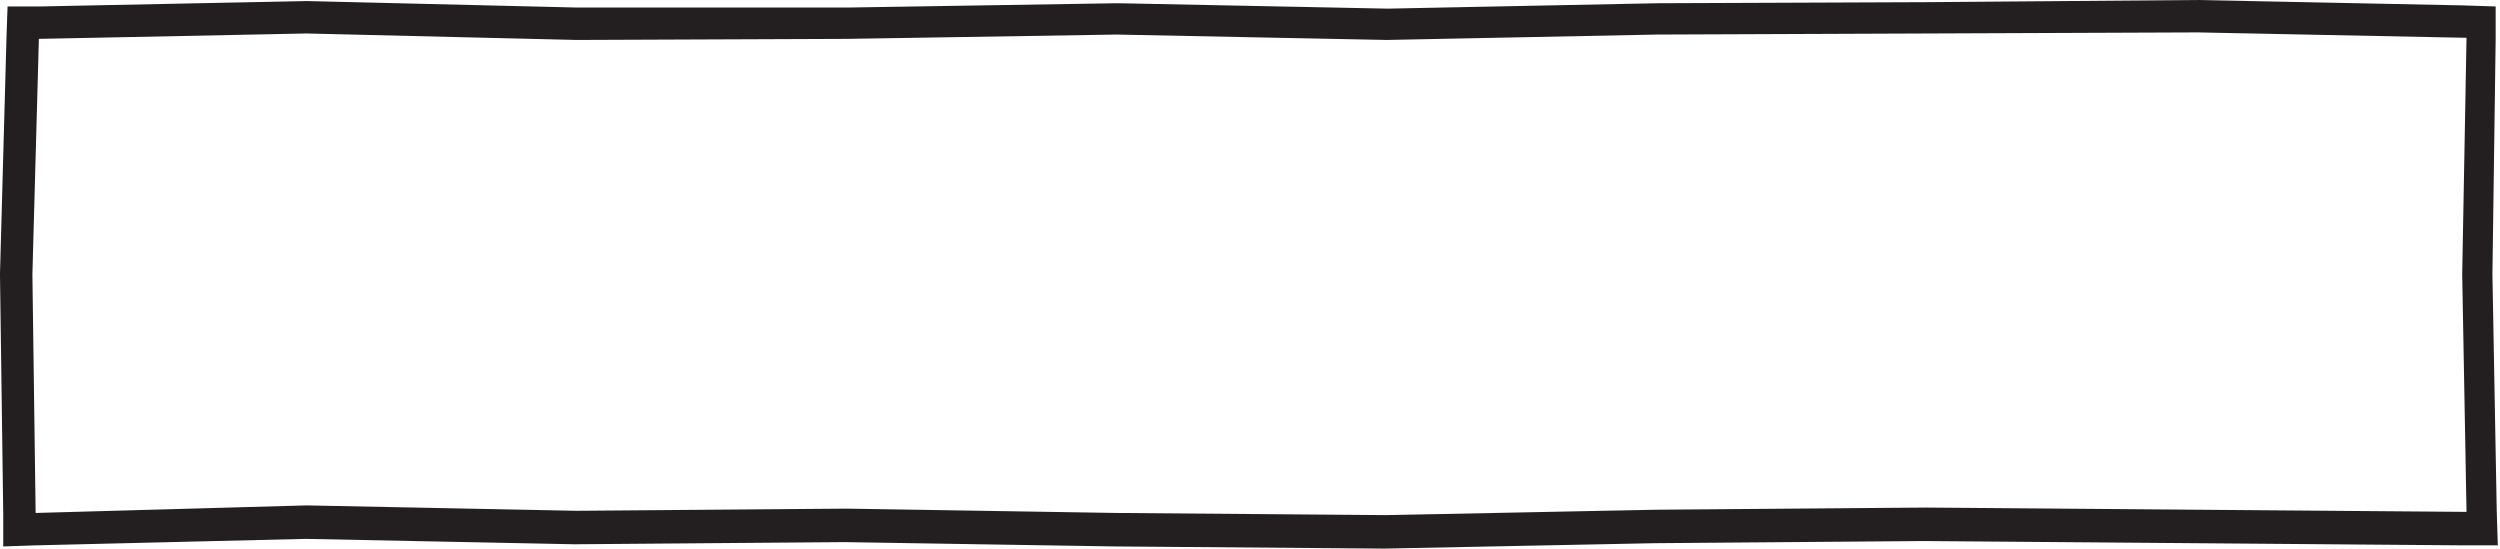<?xml version="1.0" encoding="utf-8"?>
<!-- Generator: Adobe Illustrator 21.0.2, SVG Export Plug-In . SVG Version: 6.00 Build 0)  -->
<svg version="1.1" id="Objects" xmlns="http://www.w3.org/2000/svg" xmlns:xlink="http://www.w3.org/1999/xlink" x="0px" y="0px"
	 viewBox="0 0 231.5 50.8" style="enable-background:new 0 0 231.5 50.8;" xml:space="preserve">
<style type="text/css">
	.st0{display:none;fill:#C1E7F3;}
	.st1{fill:#231F20;}
</style>
<polygon class="st0" points="103.4,49.1 78.4,48.7 53.5,48.9 28.4,48.4 1.9,49 1.5,25.4 2.2,2.1 28.4,1.6 53.5,2.2 78.4,2.1 
	103.4,1.7 128.5,2.2 153.4,1.8 178.4,1.7 203.4,1.5 229.9,2 229.5,25.4 230,48.9 203.5,48.7 178.5,48.5 153.5,48.7 128.5,49.3 "/>
<g>
	<path class="st1" d="M203.5,3l24.9,0.5L228,25.4l0.4,22l-25-0.2l-25-0.2l-25,0.2l-25,0.5l-25-0.2l-25-0.4l-25,0.2l-25-0.5L3.3,47.5
		L3,25.4L3.6,3.6l24.8-0.5l25,0.6l25-0.1l25-0.4l25,0.5l25-0.5l25-0.1L203.5,3 M203.5,0L203.5,0l-25,0.2l-25,0.1l-25,0.5l-24.9-0.5
		l-0.1,0l-0.1,0l-25,0.4L53.5,0.7l-25-0.6l-0.1,0l-0.1,0L3.6,0.6L0.7,0.6L0.6,3.5L0,25.3l0,0.1l0,0.1l0.3,22.1l0,3l3-0.1l25-0.6
		l24.9,0.5l0,0l0,0l25-0.2l25,0.4l25,0.2l0,0l0,0l25-0.5l25-0.2l25,0.2l25,0.2l3.1,0l-0.1-3.1l-0.4-22l0.3-21.8l0-3l-3-0.1L203.5,0
		L203.5,0L203.5,0z"/>
</g>
</svg>
